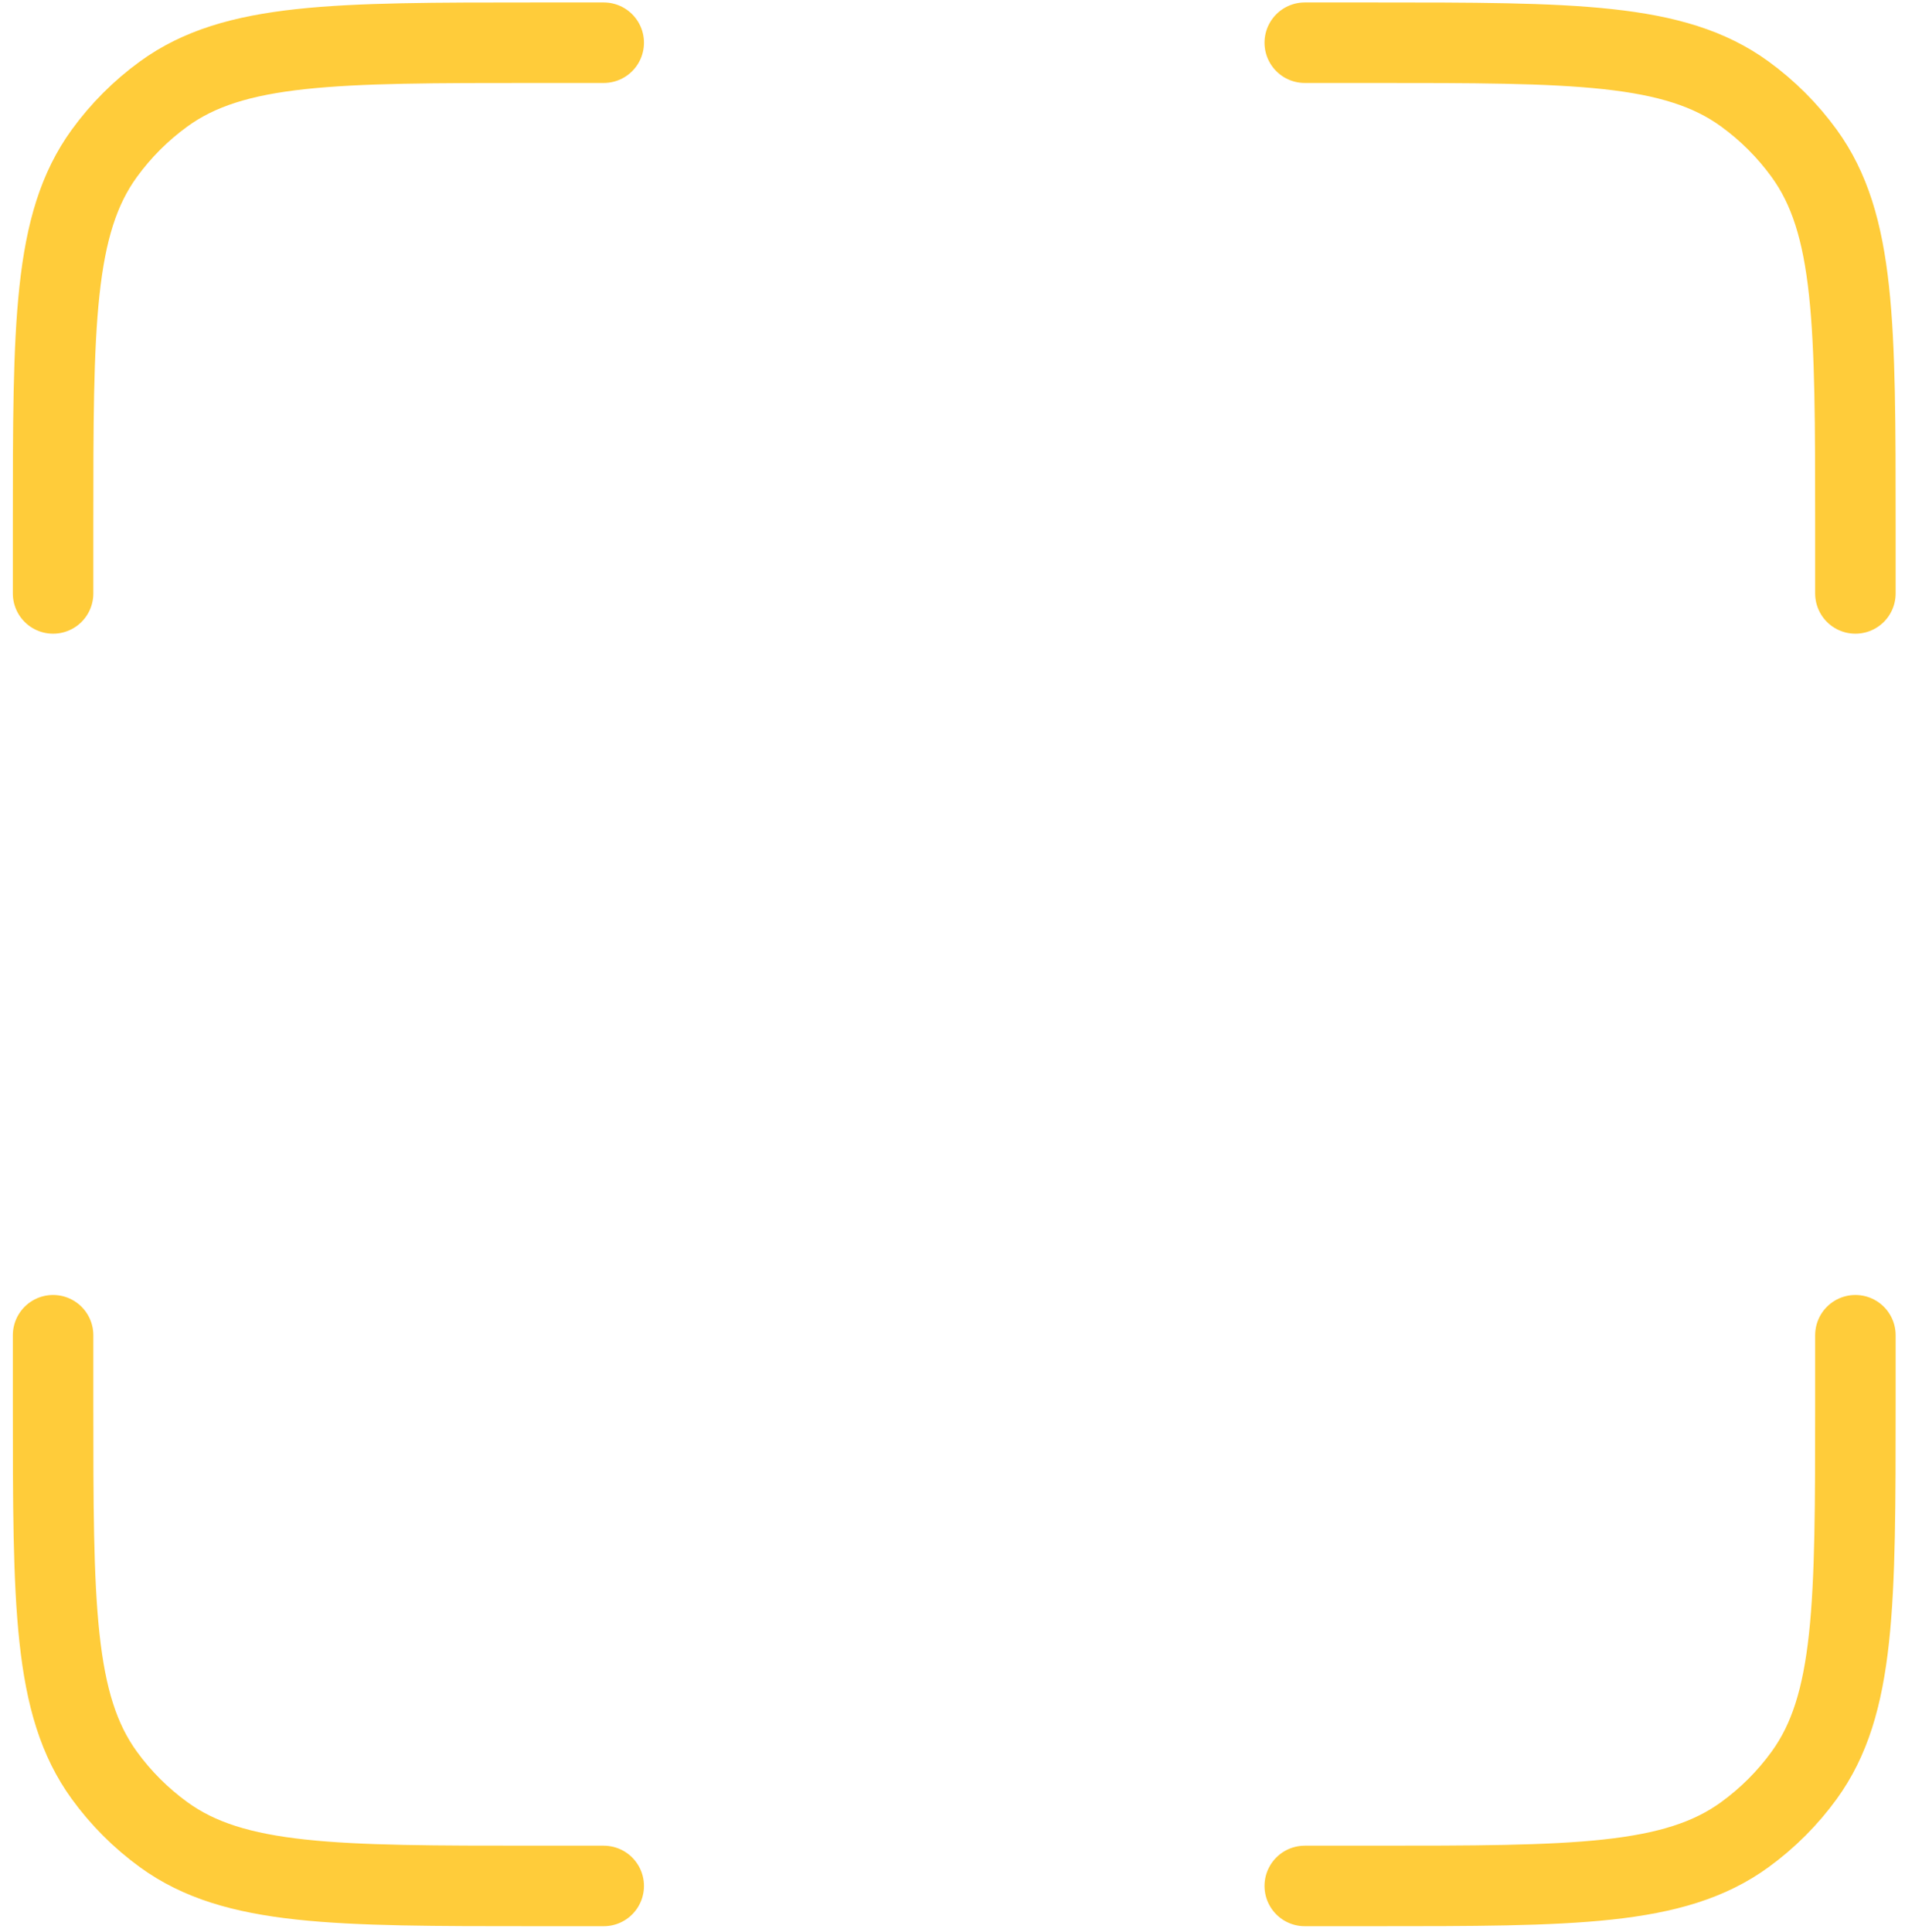 <svg width="142" height="144" viewBox="0 0 142 144" fill="none" xmlns="http://www.w3.org/2000/svg">
<path d="M45.002 3.183H39.957C24.958 3.183 17.459 3.183 12.201 7.003C10.503 8.236 9.01 9.73 7.777 11.427C3.957 16.685 3.957 24.184 3.957 39.183V44.228" stroke="#FFCC3A" stroke-width="6" stroke-linecap="round" stroke-linejoin="round"/>
<path d="M138.302 44.228L138.302 39.183C138.302 24.184 138.302 16.685 134.483 11.427C133.249 9.73 131.756 8.236 130.058 7.003C124.801 3.183 117.301 3.183 102.302 3.183L97.258 3.183" stroke="#FFCC3A" stroke-width="6" stroke-linecap="round" stroke-linejoin="round"/>
<path d="M97.258 140.556L102.302 140.556C117.301 140.556 124.801 140.556 130.058 136.736C131.756 135.503 133.249 134.01 134.483 132.312C138.302 127.055 138.302 119.555 138.302 104.556L138.302 99.512" stroke="#FFCC3A" stroke-width="6" stroke-linecap="round" stroke-linejoin="round"/>
<path d="M3.957 99.512L3.957 104.556C3.957 119.555 3.957 127.055 7.777 132.312C9.01 134.01 10.503 135.503 12.201 136.736C17.459 140.556 24.958 140.556 39.957 140.556L45.002 140.556" stroke="#FFCC3A" stroke-width="6" stroke-linecap="round" stroke-linejoin="round"/>
</svg>
